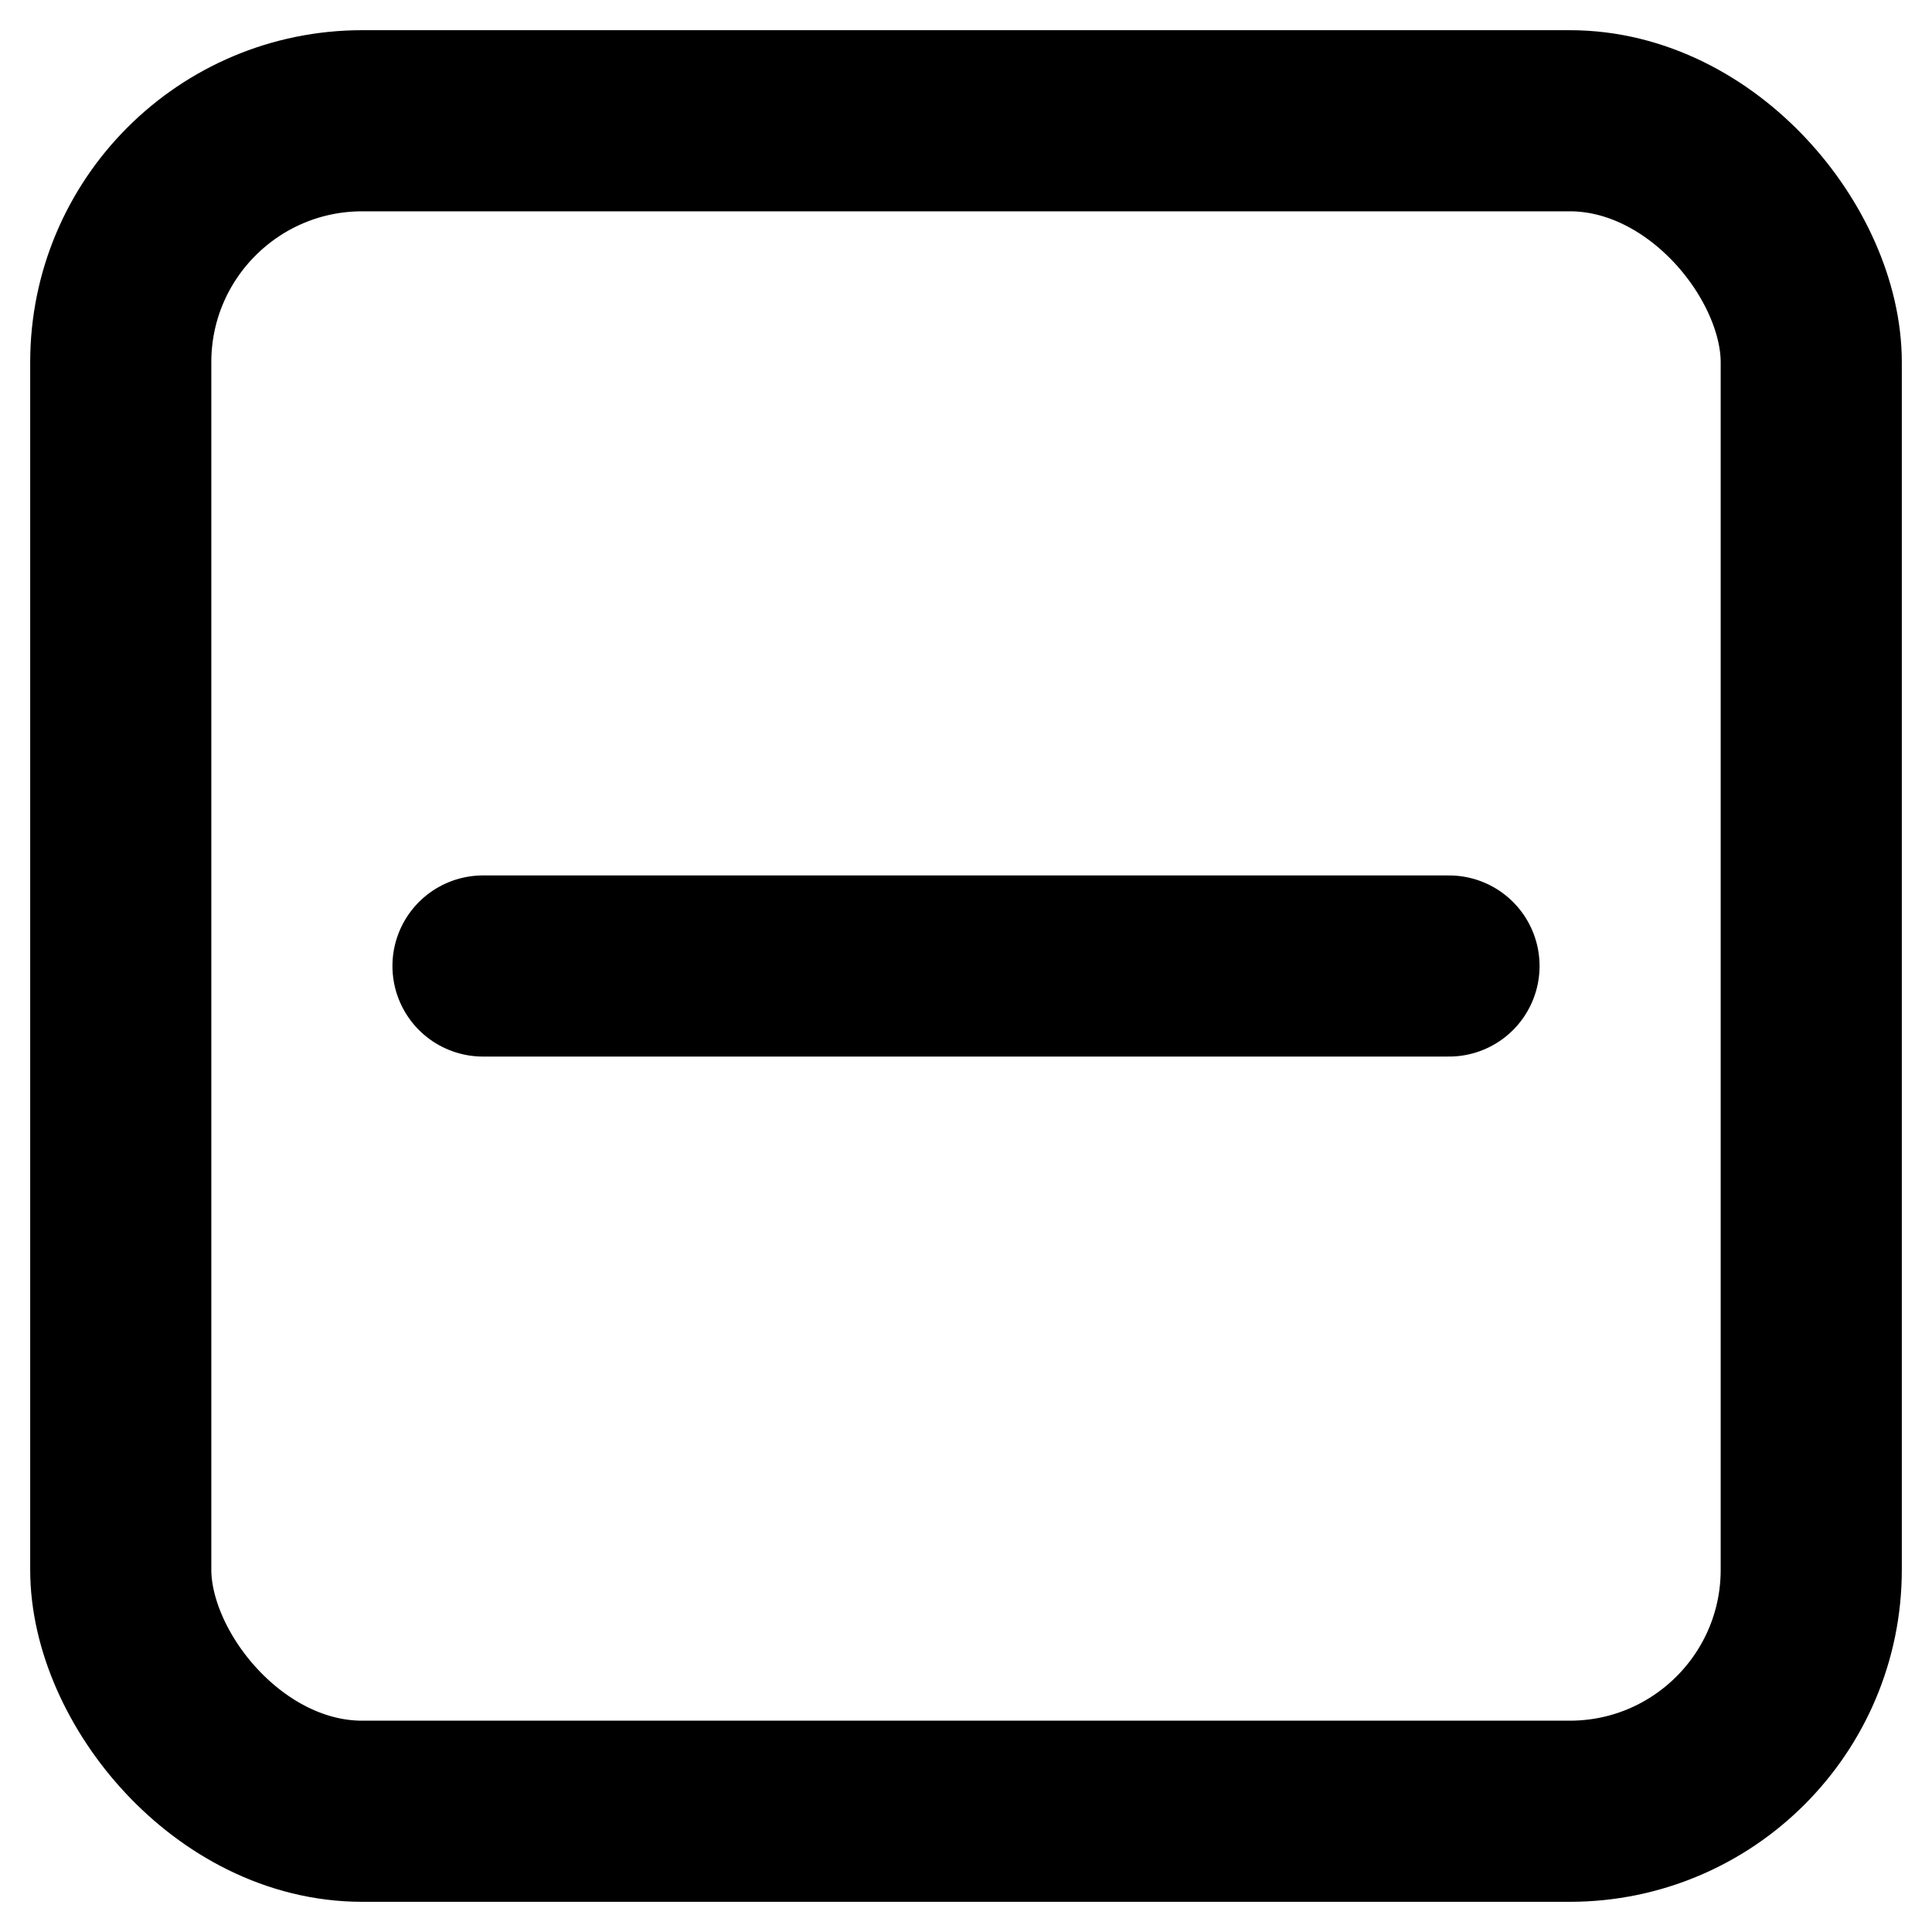 <svg width="16" height="16" viewBox="0 0 16 16" fill="none" xmlns="http://www.w3.org/2000/svg">
    <rect x="1" y="1" width="14" height="14" rx="2" stroke="currentColor" stroke-width="1.5"/>
    <path d="M4 8H12" stroke="currentColor" stroke-width="1.5" stroke-linecap="round"/>
</svg>
